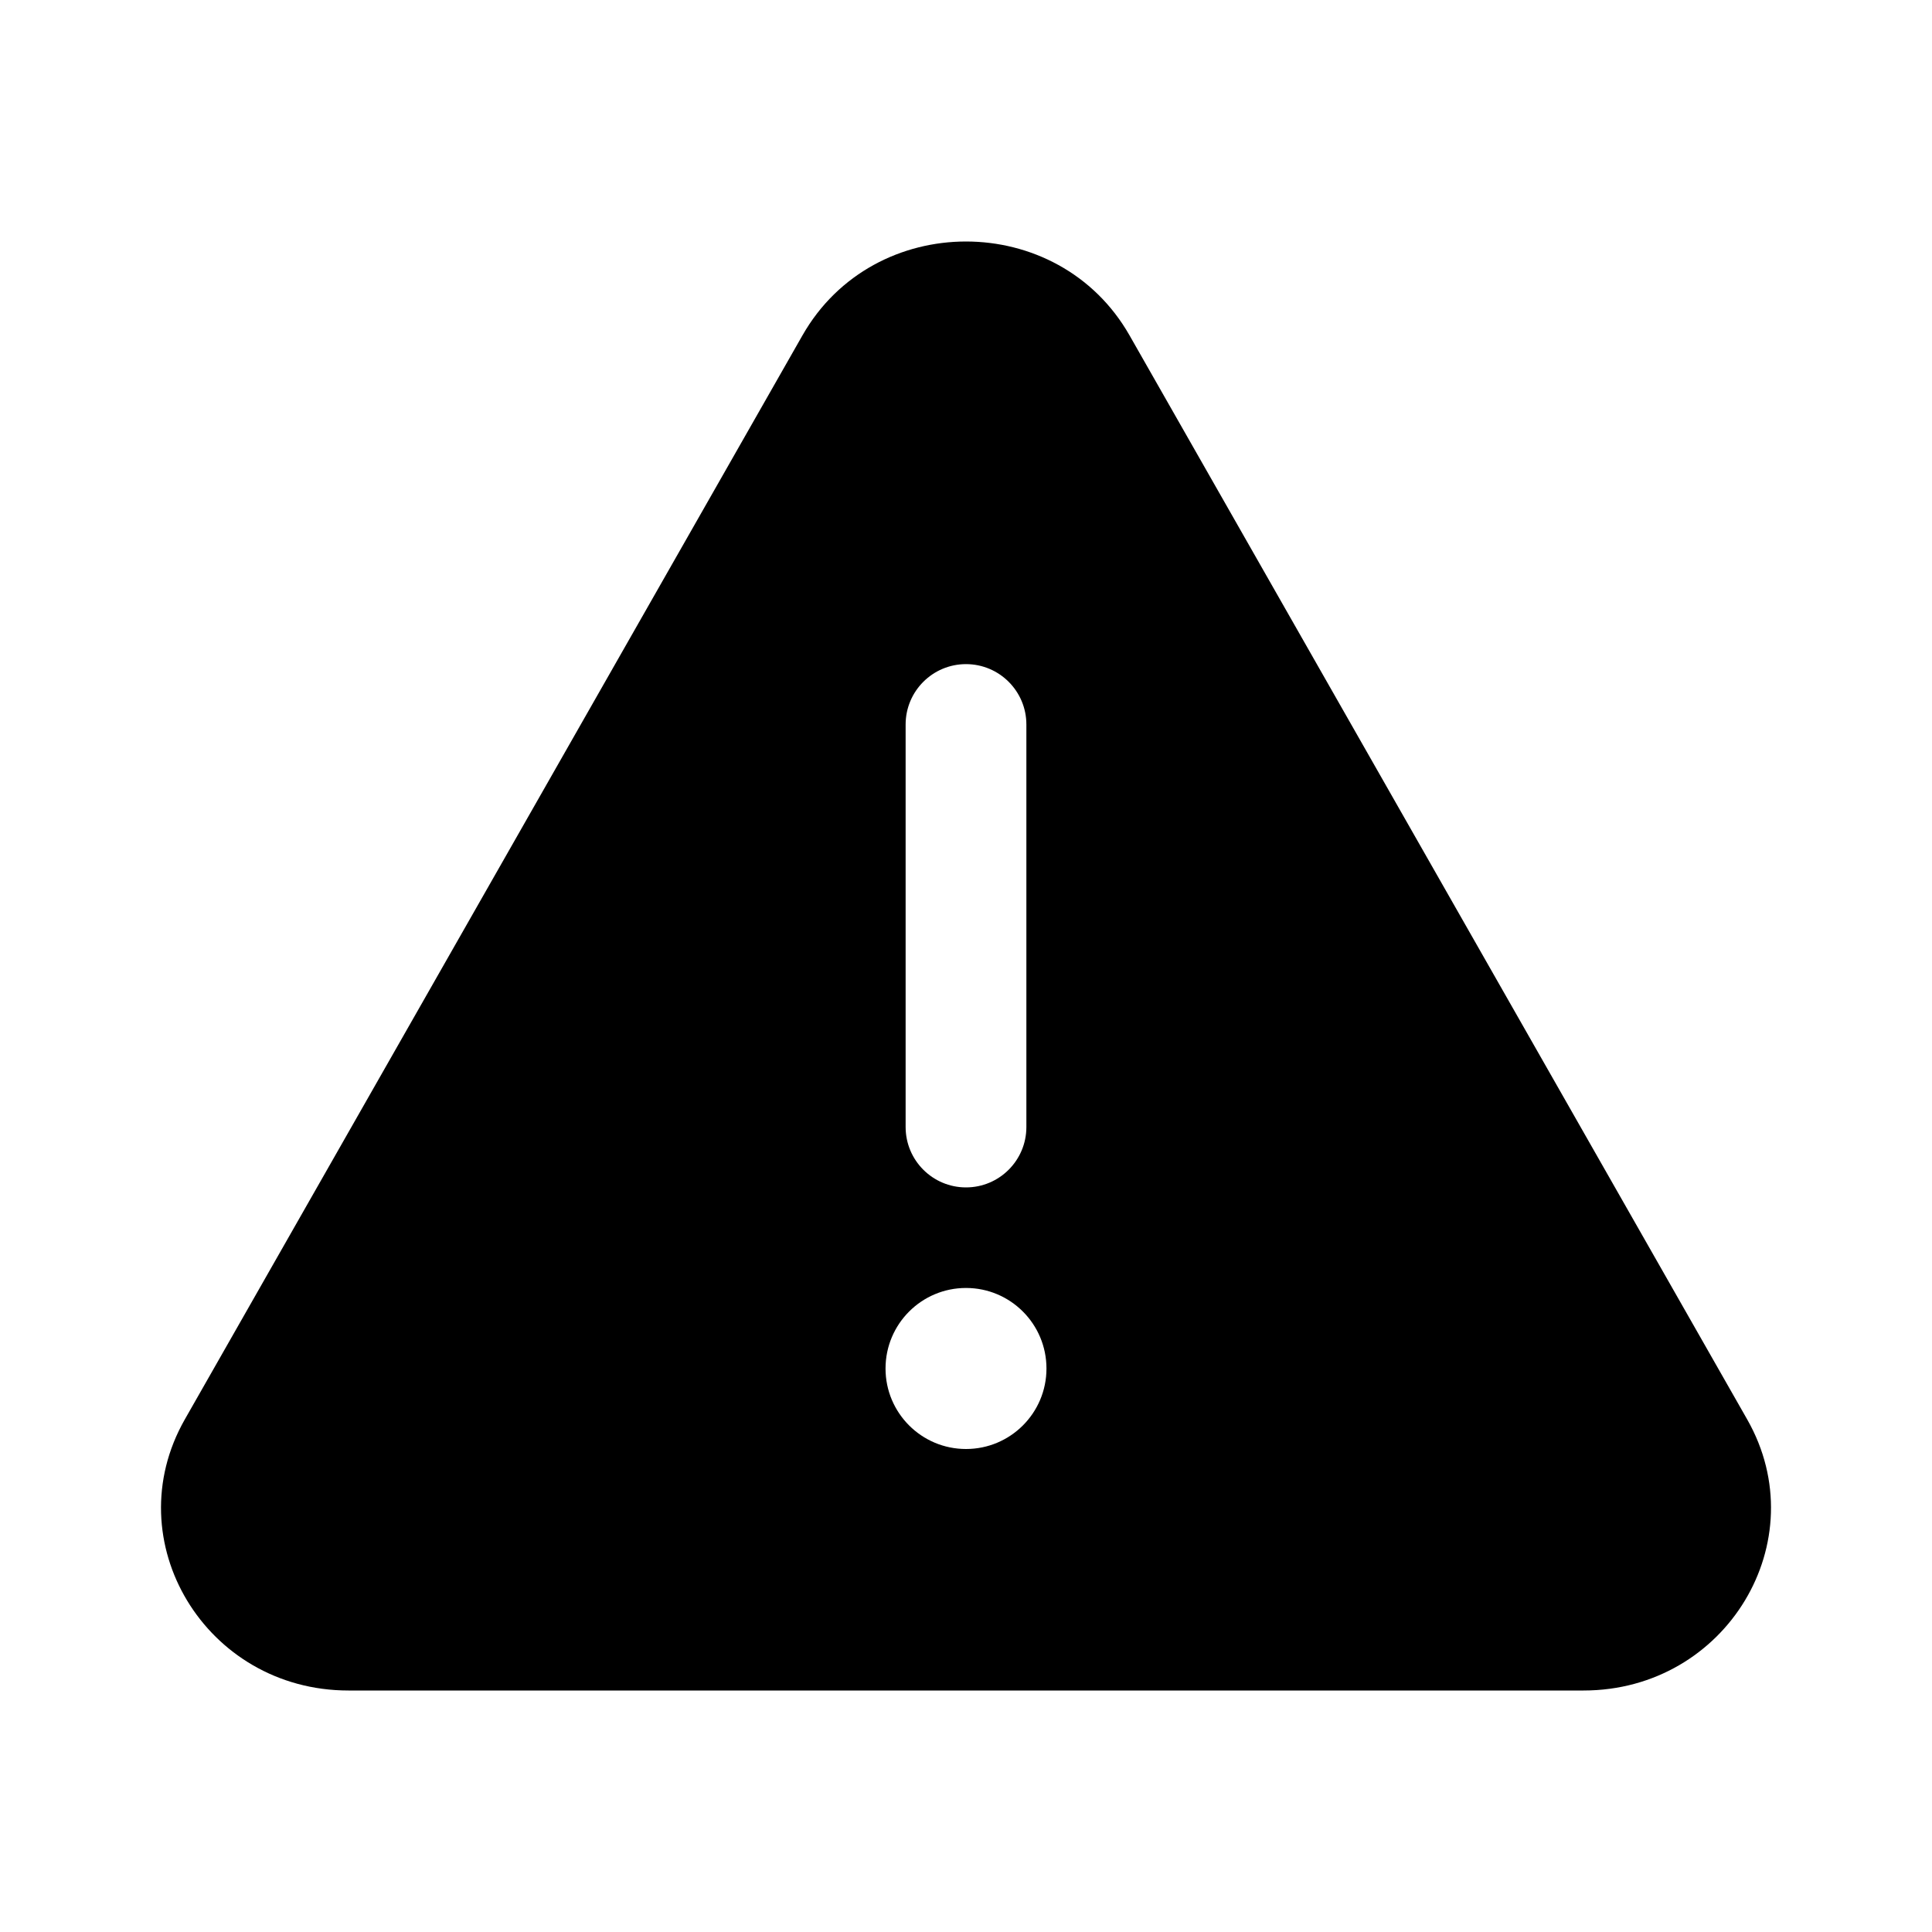 <svg viewBox="0 0 20 20" fill="black" xmlns="http://www.w3.org/2000/svg">
    <path fill-rule="evenodd" clip-rule="evenodd" d="M8.307 3.472C9.045 2.176 10.955 2.176 11.693 3.472L18.087 14.694C18.804 15.953 17.87 17.5 16.393 17.5H3.607C2.13 17.5 1.196 15.953 1.913 14.694L8.307 3.472ZM10.833 14.167C10.833 14.627 10.46 15 10 15C9.54 15 9.167 14.627 9.167 14.167C9.167 13.706 9.54 13.333 10 13.333C10.46 13.333 10.833 13.706 10.833 14.167ZM10.625 7.5C10.625 7.155 10.345 6.875 10 6.875C9.655 6.875 9.375 7.155 9.375 7.5V11.667C9.375 12.012 9.655 12.292 10 12.292C10.345 12.292 10.625 12.012 10.625 11.667V7.5Z"/>
</svg>
